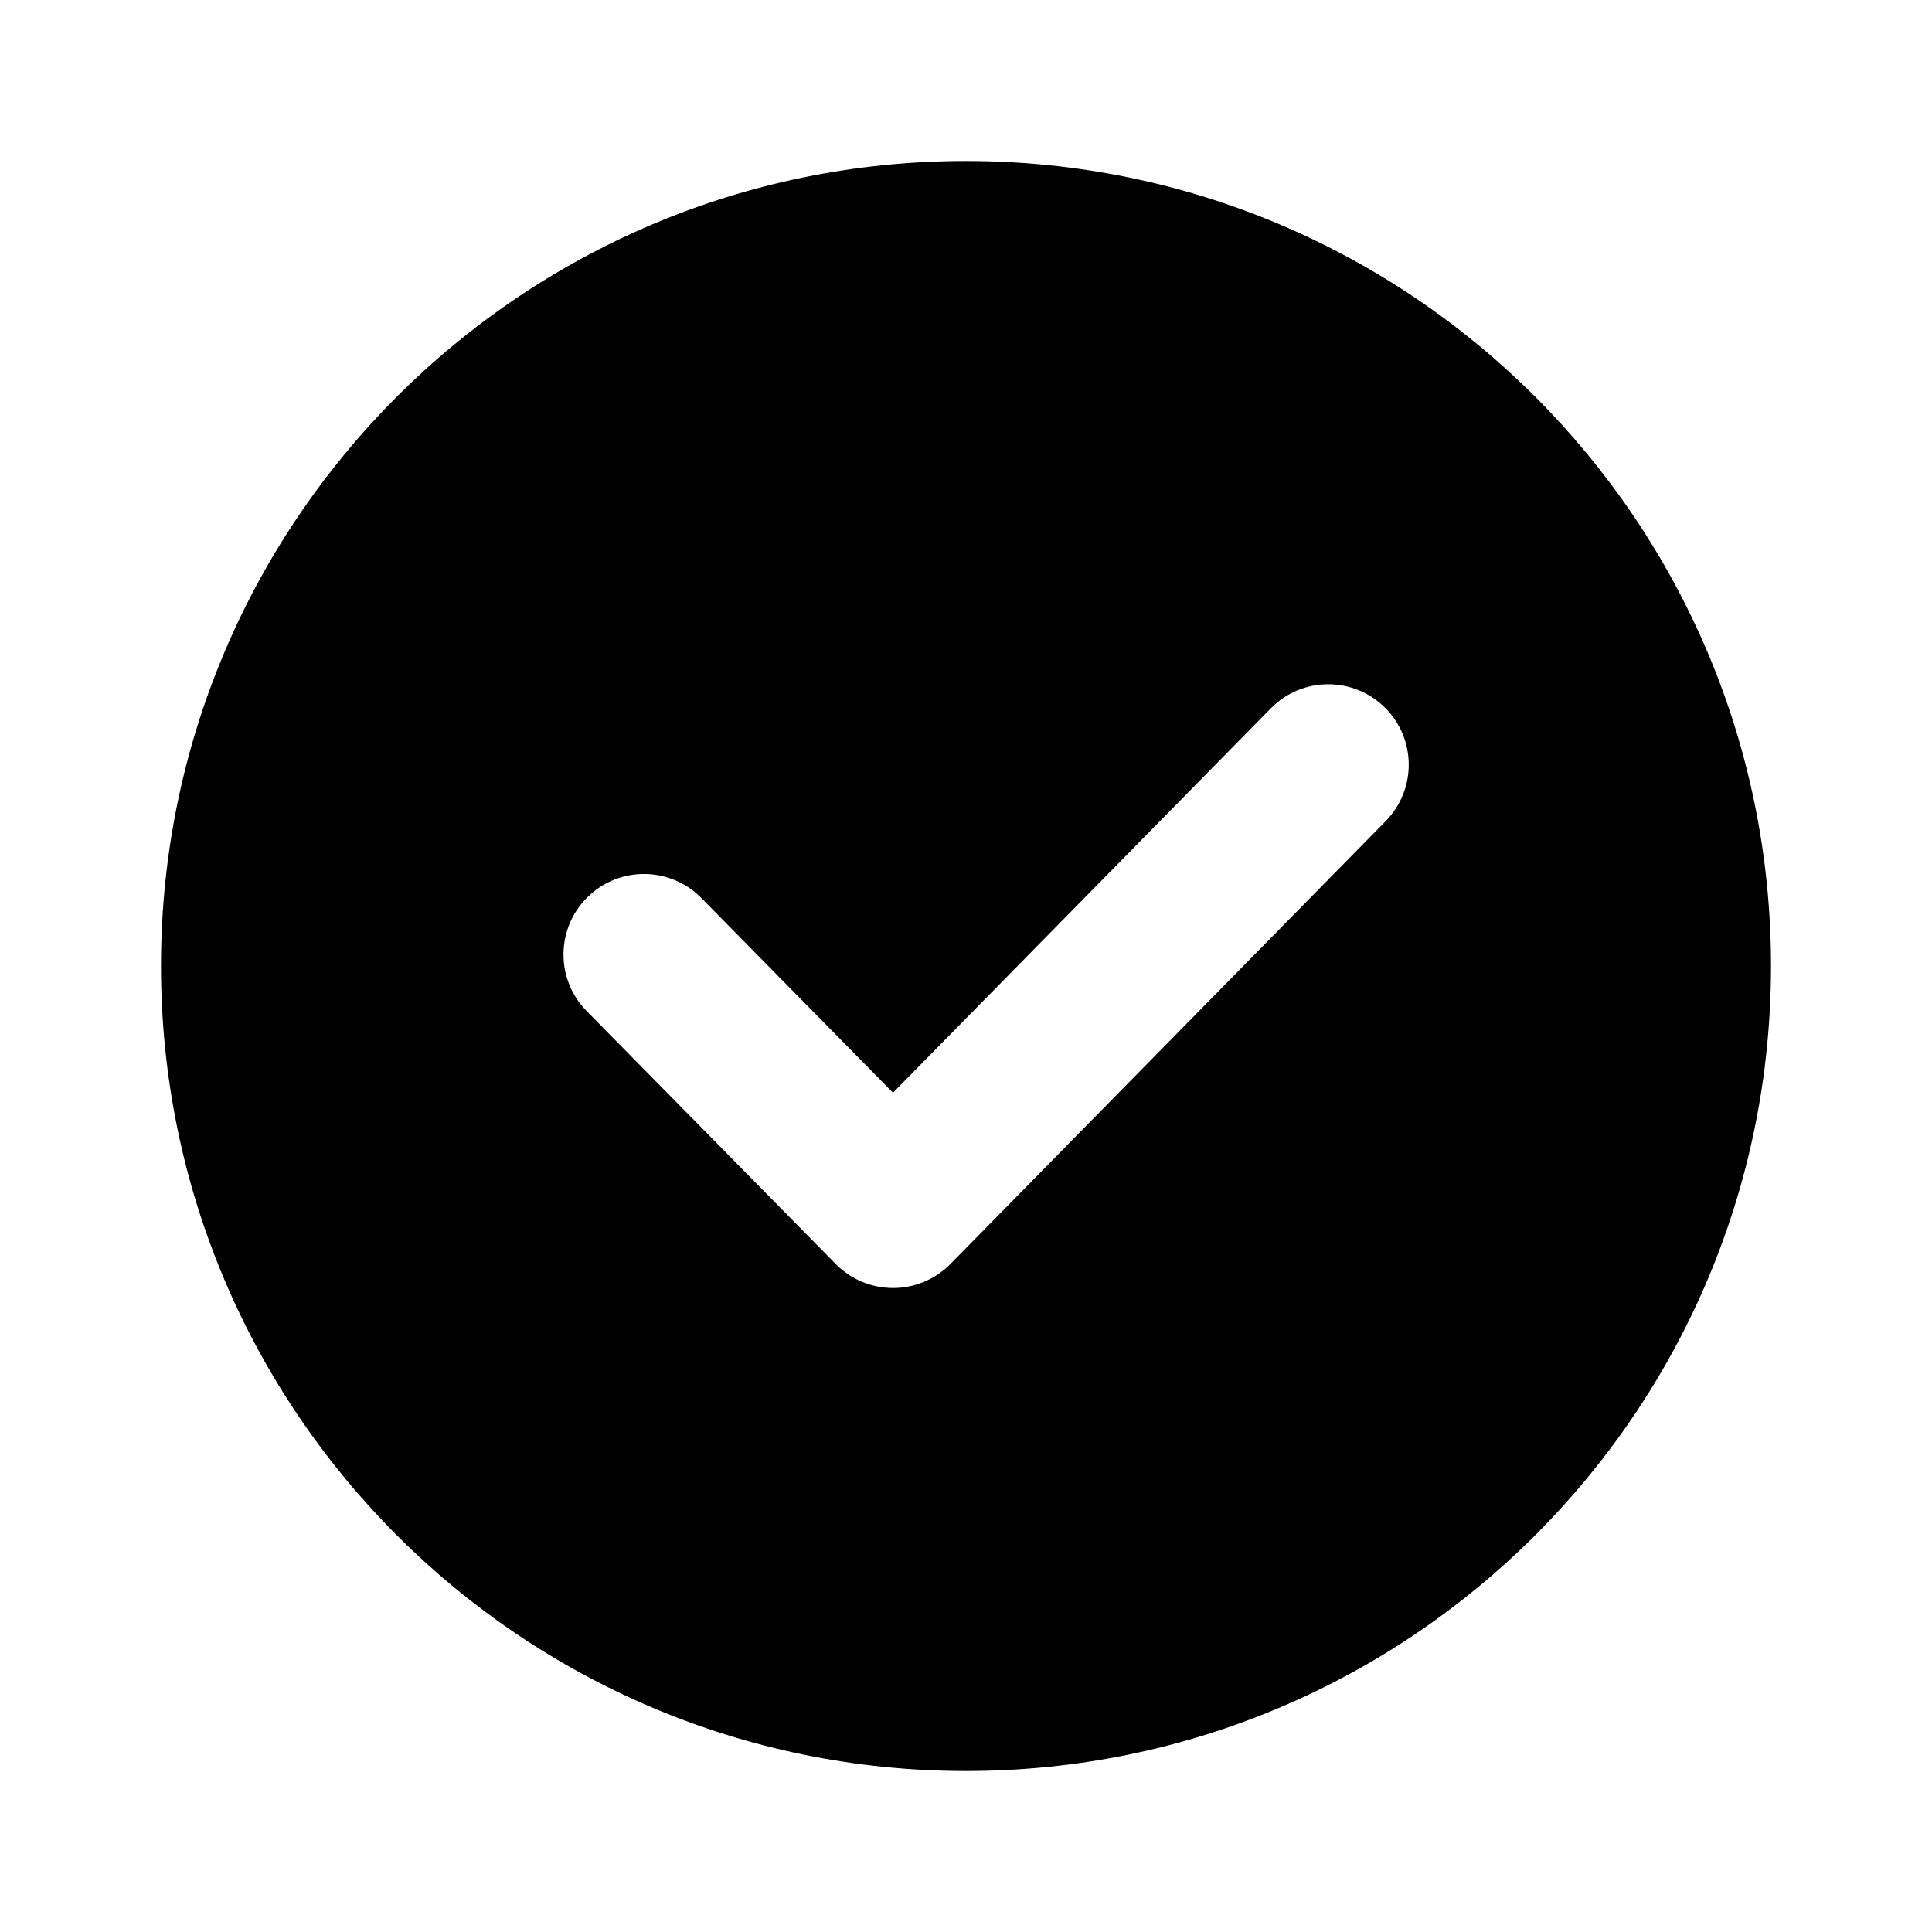<svg width="24" height="24" viewBox="0 0 24 24" fill="none" xmlns="http://www.w3.org/2000/svg">
<path fill-rule="evenodd" clip-rule="evenodd" d="M22 12C22 17.523 17.523 22 12 22C6.477 22 2 17.523 2 12C2 6.477 6.477 2 12 2C17.523 2 22 6.477 22 12ZM17.213 10.201C17.6 9.807 17.595 9.174 17.201 8.787C16.807 8.4 16.174 8.405 15.787 8.799L11.093 13.574L8.713 11.156C8.325 10.762 7.692 10.757 7.298 11.145C6.905 11.532 6.9 12.165 7.287 12.559L10.381 15.701C10.569 15.893 10.826 16 11.094 16C11.362 16 11.619 15.892 11.807 15.701L17.213 10.201Z" fill="black"/>
</svg>
